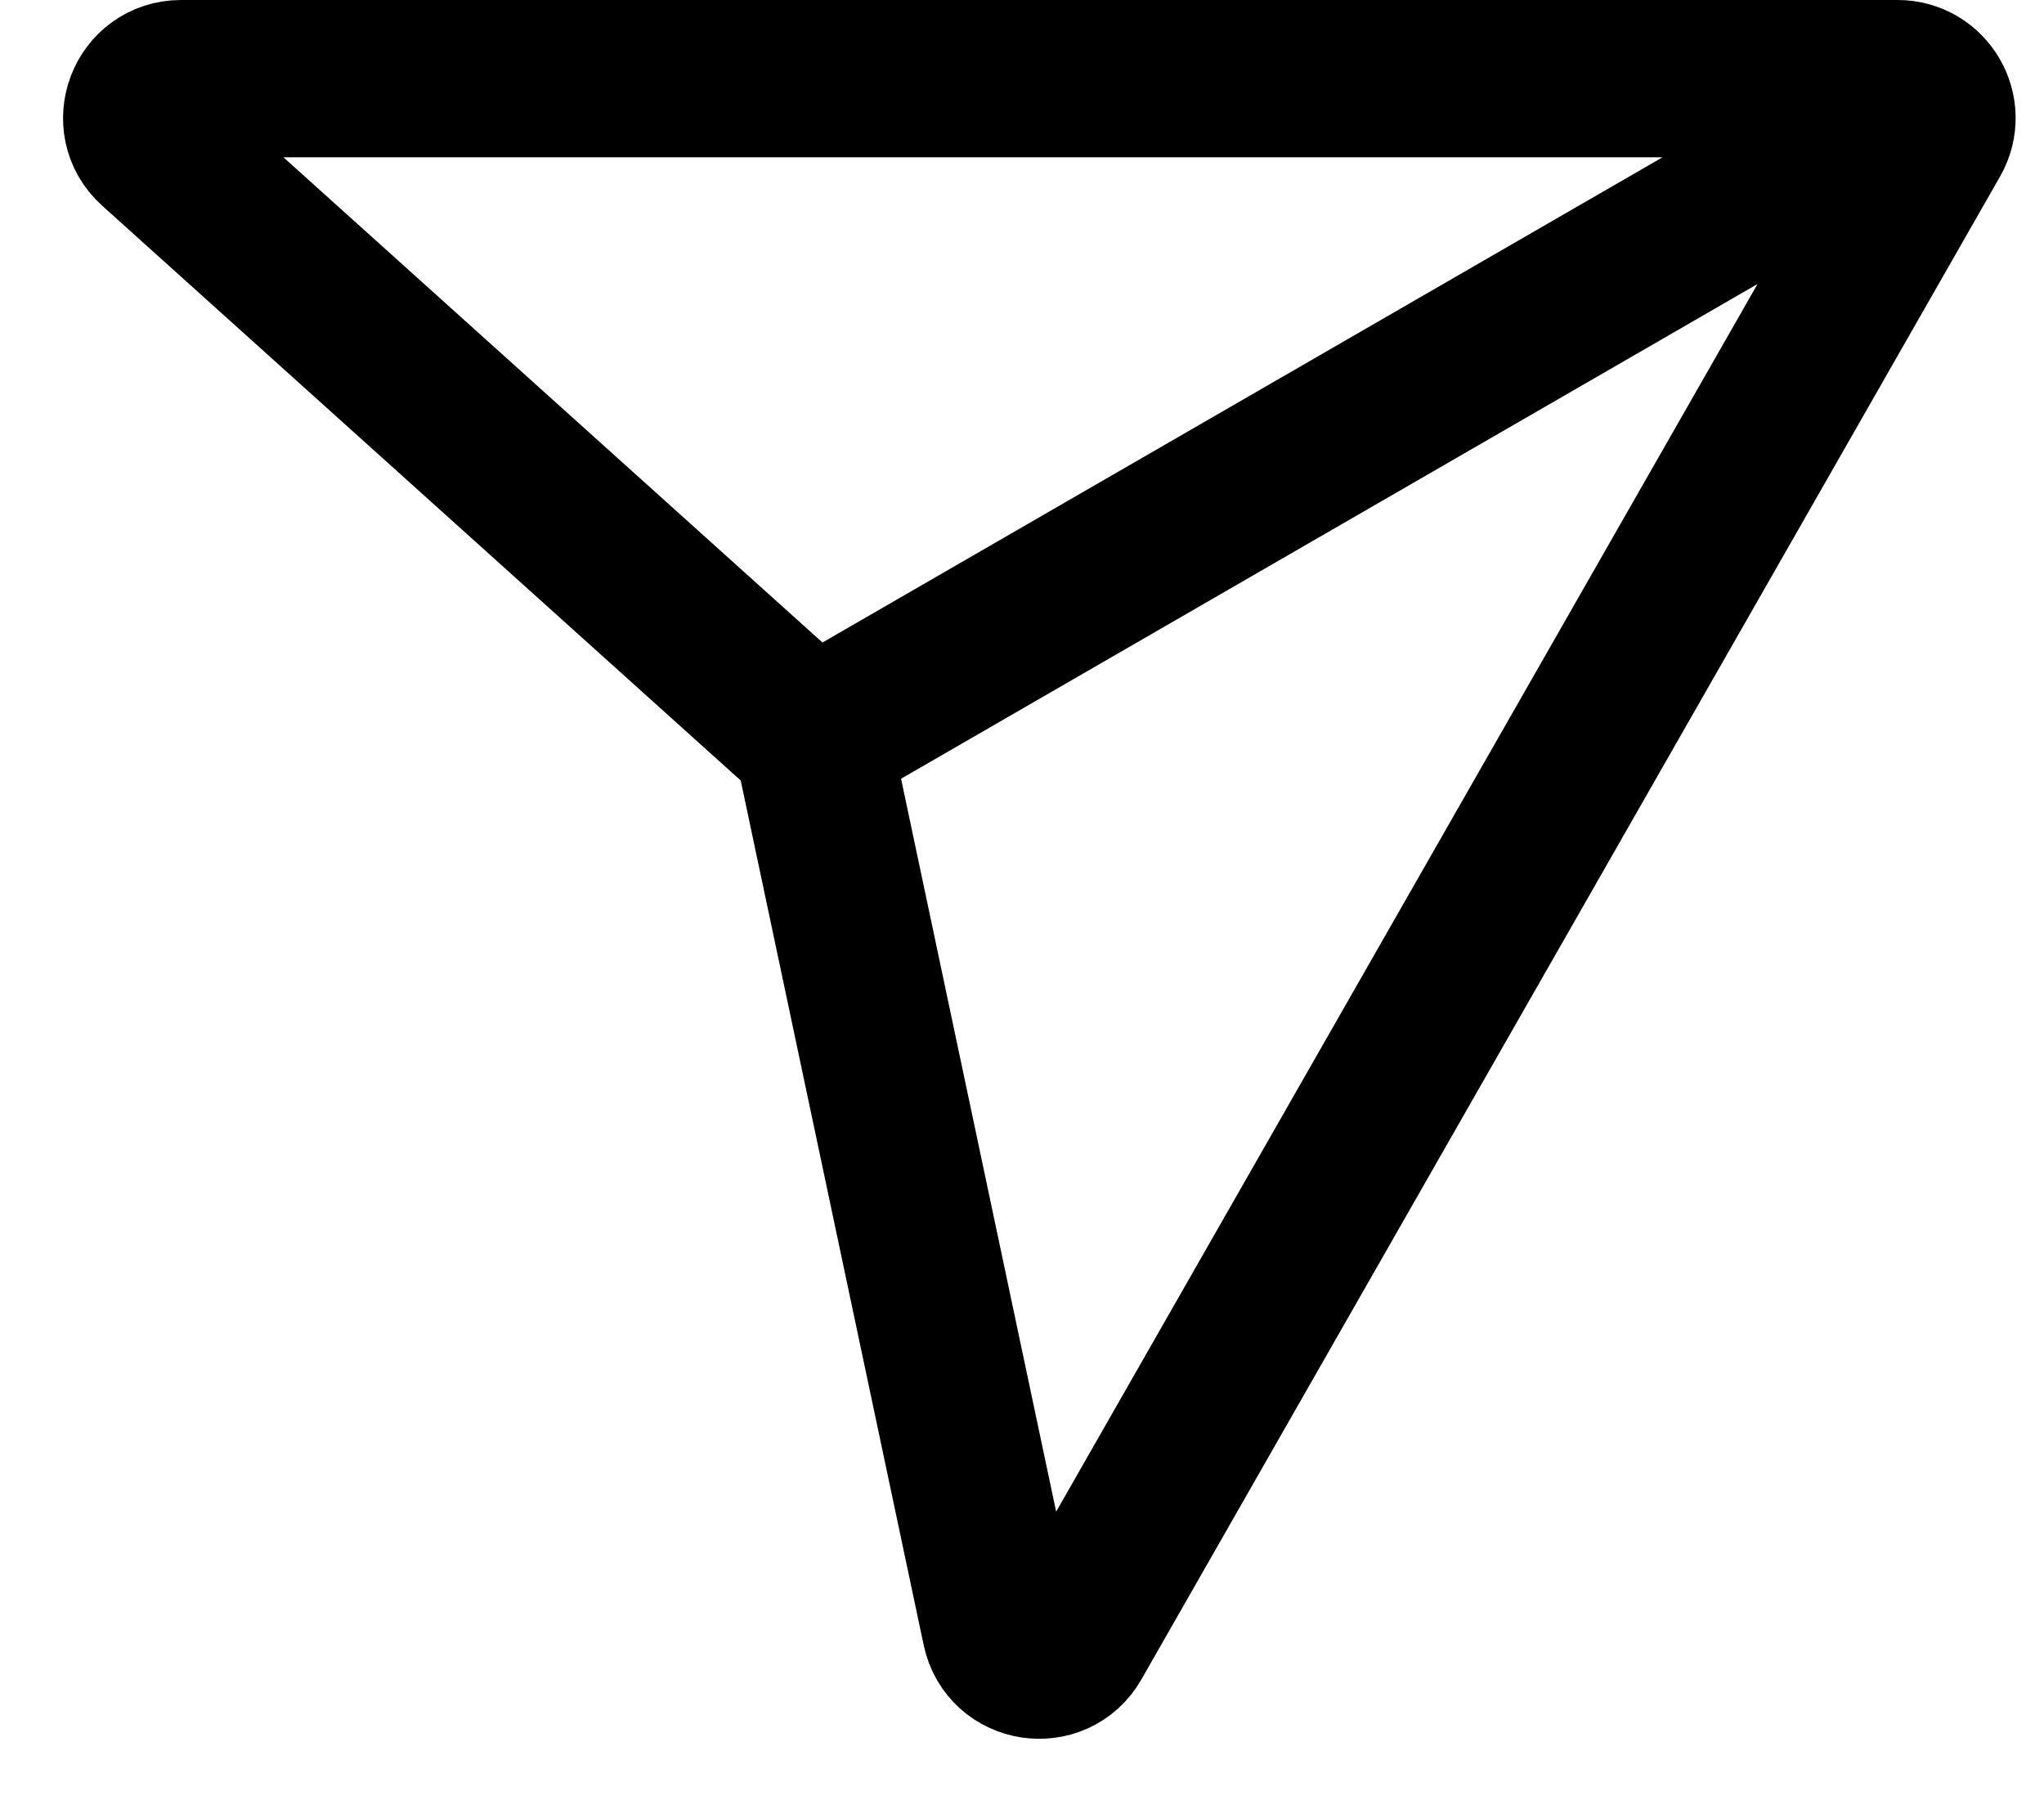 <svg width="26" height="23" viewBox="0 0 26 23" fill="none" xmlns="http://www.w3.org/2000/svg">
<path d="M10.333 9.4L12.728 20.715C12.823 21.165 13.424 21.259 13.651 20.86L24.573 1.748C24.763 1.415 24.522 1 24.138 1H2.303C1.845 1 1.628 1.565 1.968 1.872L10.333 9.4ZM10.333 9.4L23.667 1.7" stroke="black" stroke-width="2"/>
</svg>
